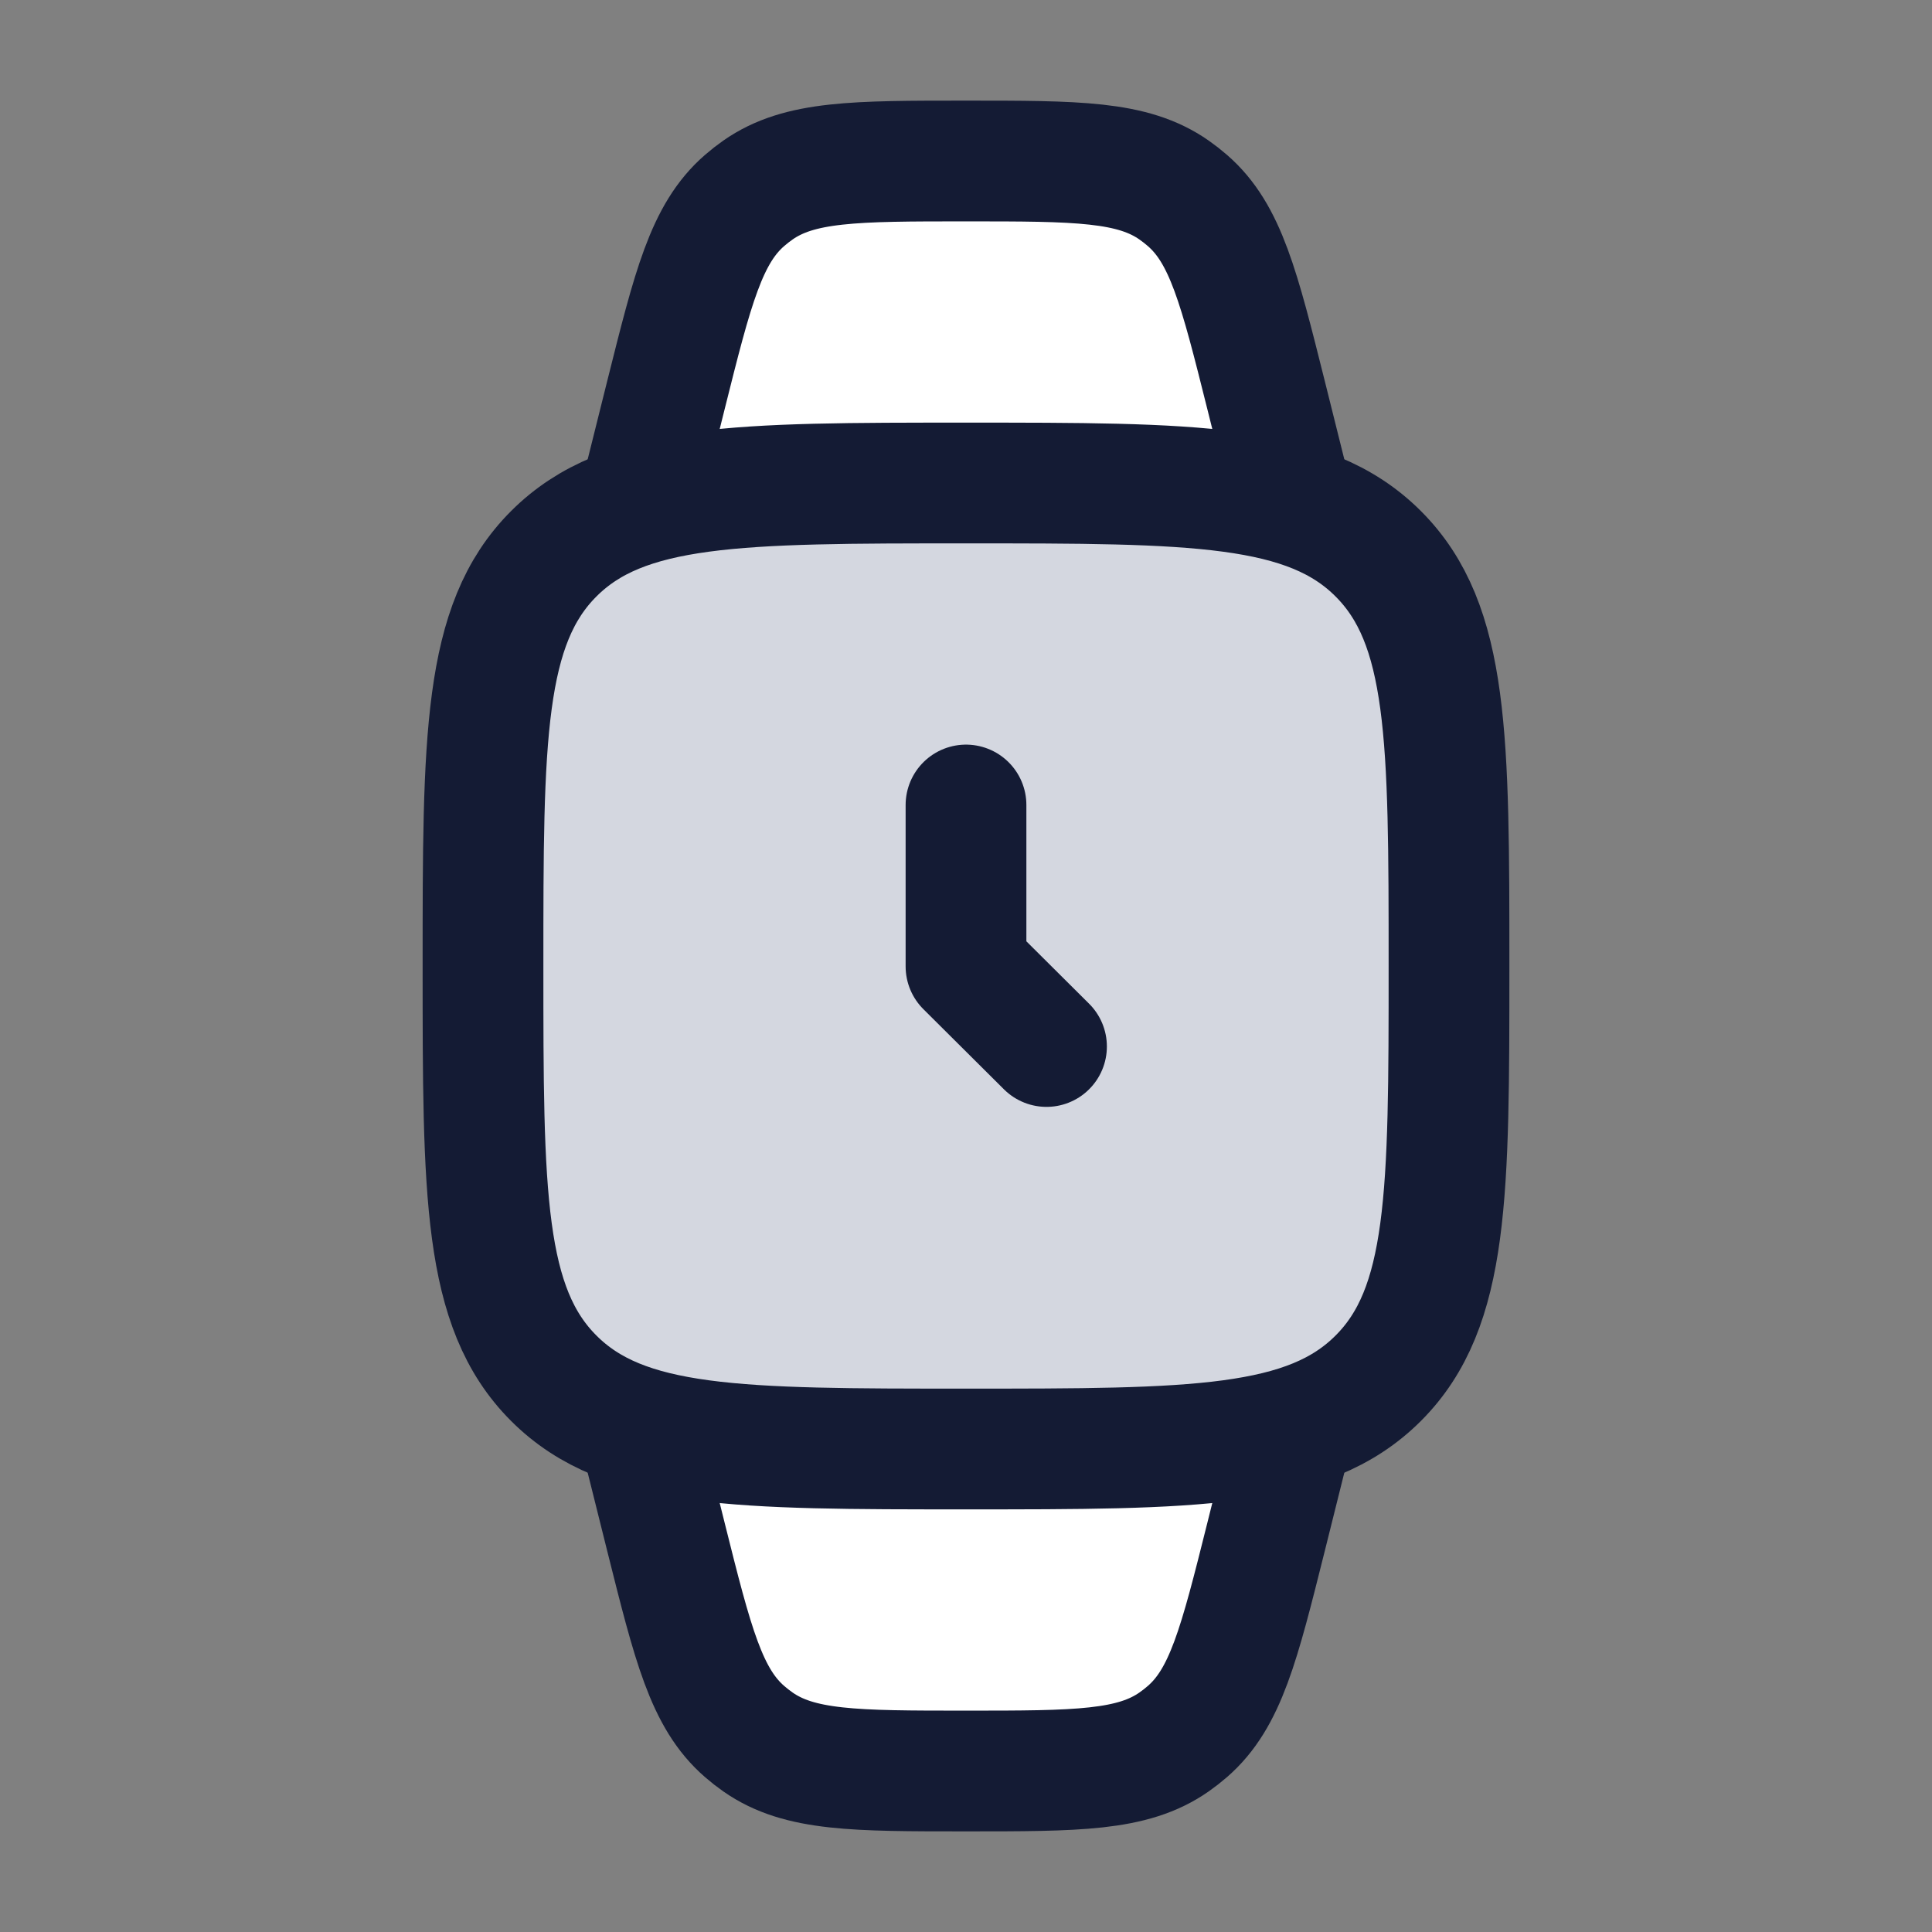 <svg width="24" height="24" viewBox="0 0 24 24" fill="none" xmlns="http://www.w3.org/2000/svg">
<rect x="0" y="0" width="24" height="24" fill="#808080" stroke="none"/>
<path d="M6 12C6 9.172 6 7.757 6.879 6.879C7.757 6 9.172 6 12 6C14.828 6 16.243 6 17.121 6.879C18 7.757 18 9.172 18 12C18 14.828 18 16.243 17.121 17.121C16.243 18 14.828 18 12 18C9.172 18 7.757 18 6.879 17.121C6 16.243 6 14.828 6 12Z" fill="#D4D7E0"/>
<path d="M16 6L15.728 4.91C15.393 3.572 15.226 2.903 14.75 2.49C14.697 2.444 14.642 2.401 14.585 2.361C14.069 2 13.379 2 12 2C10.621 2 9.931 2 9.415 2.361C9.358 2.401 9.303 2.444 9.25 2.49C8.774 2.903 8.607 3.572 8.272 4.91L8 6H16Z" fill="white"/>
<path d="M8 18L8.272 19.09C8.607 20.428 8.774 21.097 9.25 21.51C9.303 21.556 9.358 21.599 9.415 21.639C9.931 22 10.621 22 12 22C13.379 22 14.069 22 14.585 21.639C14.642 21.599 14.697 21.556 14.75 21.51C15.226 21.097 15.393 20.428 15.728 19.09L16 18H8Z" fill="white"/>
<path d="M6 12C6 9.172 6 7.757 6.879 6.879C7.757 6 9.172 6 12 6C14.828 6 16.243 6 17.121 6.879C18 7.757 18 9.172 18 12C18 14.828 18 16.243 17.121 17.121C16.243 18 14.828 18 12 18C9.172 18 7.757 18 6.879 17.121C6 16.243 6 14.828 6 12Z" stroke="#141B34" stroke-width="1.5"/>
<path d="M16 6L15.728 4.91C15.393 3.572 15.226 2.903 14.75 2.49C14.697 2.444 14.642 2.401 14.585 2.361C14.069 2 13.379 2 12 2C10.621 2 9.931 2 9.415 2.361C9.358 2.401 9.303 2.444 9.25 2.49C8.774 2.903 8.607 3.572 8.272 4.91L8 6" stroke="#141B34" stroke-width="1.5"/>
<path d="M8 18L8.272 19.09C8.607 20.428 8.774 21.097 9.25 21.51C9.303 21.556 9.358 21.599 9.415 21.639C9.931 22 10.621 22 12 22C13.379 22 14.069 22 14.585 21.639C14.642 21.599 14.697 21.556 14.75 21.51C15.226 21.097 15.393 20.428 15.728 19.09L16 18" stroke="#141B34" stroke-width="1.5"/>
<path d="M12 10V12.005L13 13" stroke="#141B34" stroke-width="1.5" stroke-linecap="round" stroke-linejoin="round"/>
</svg>
